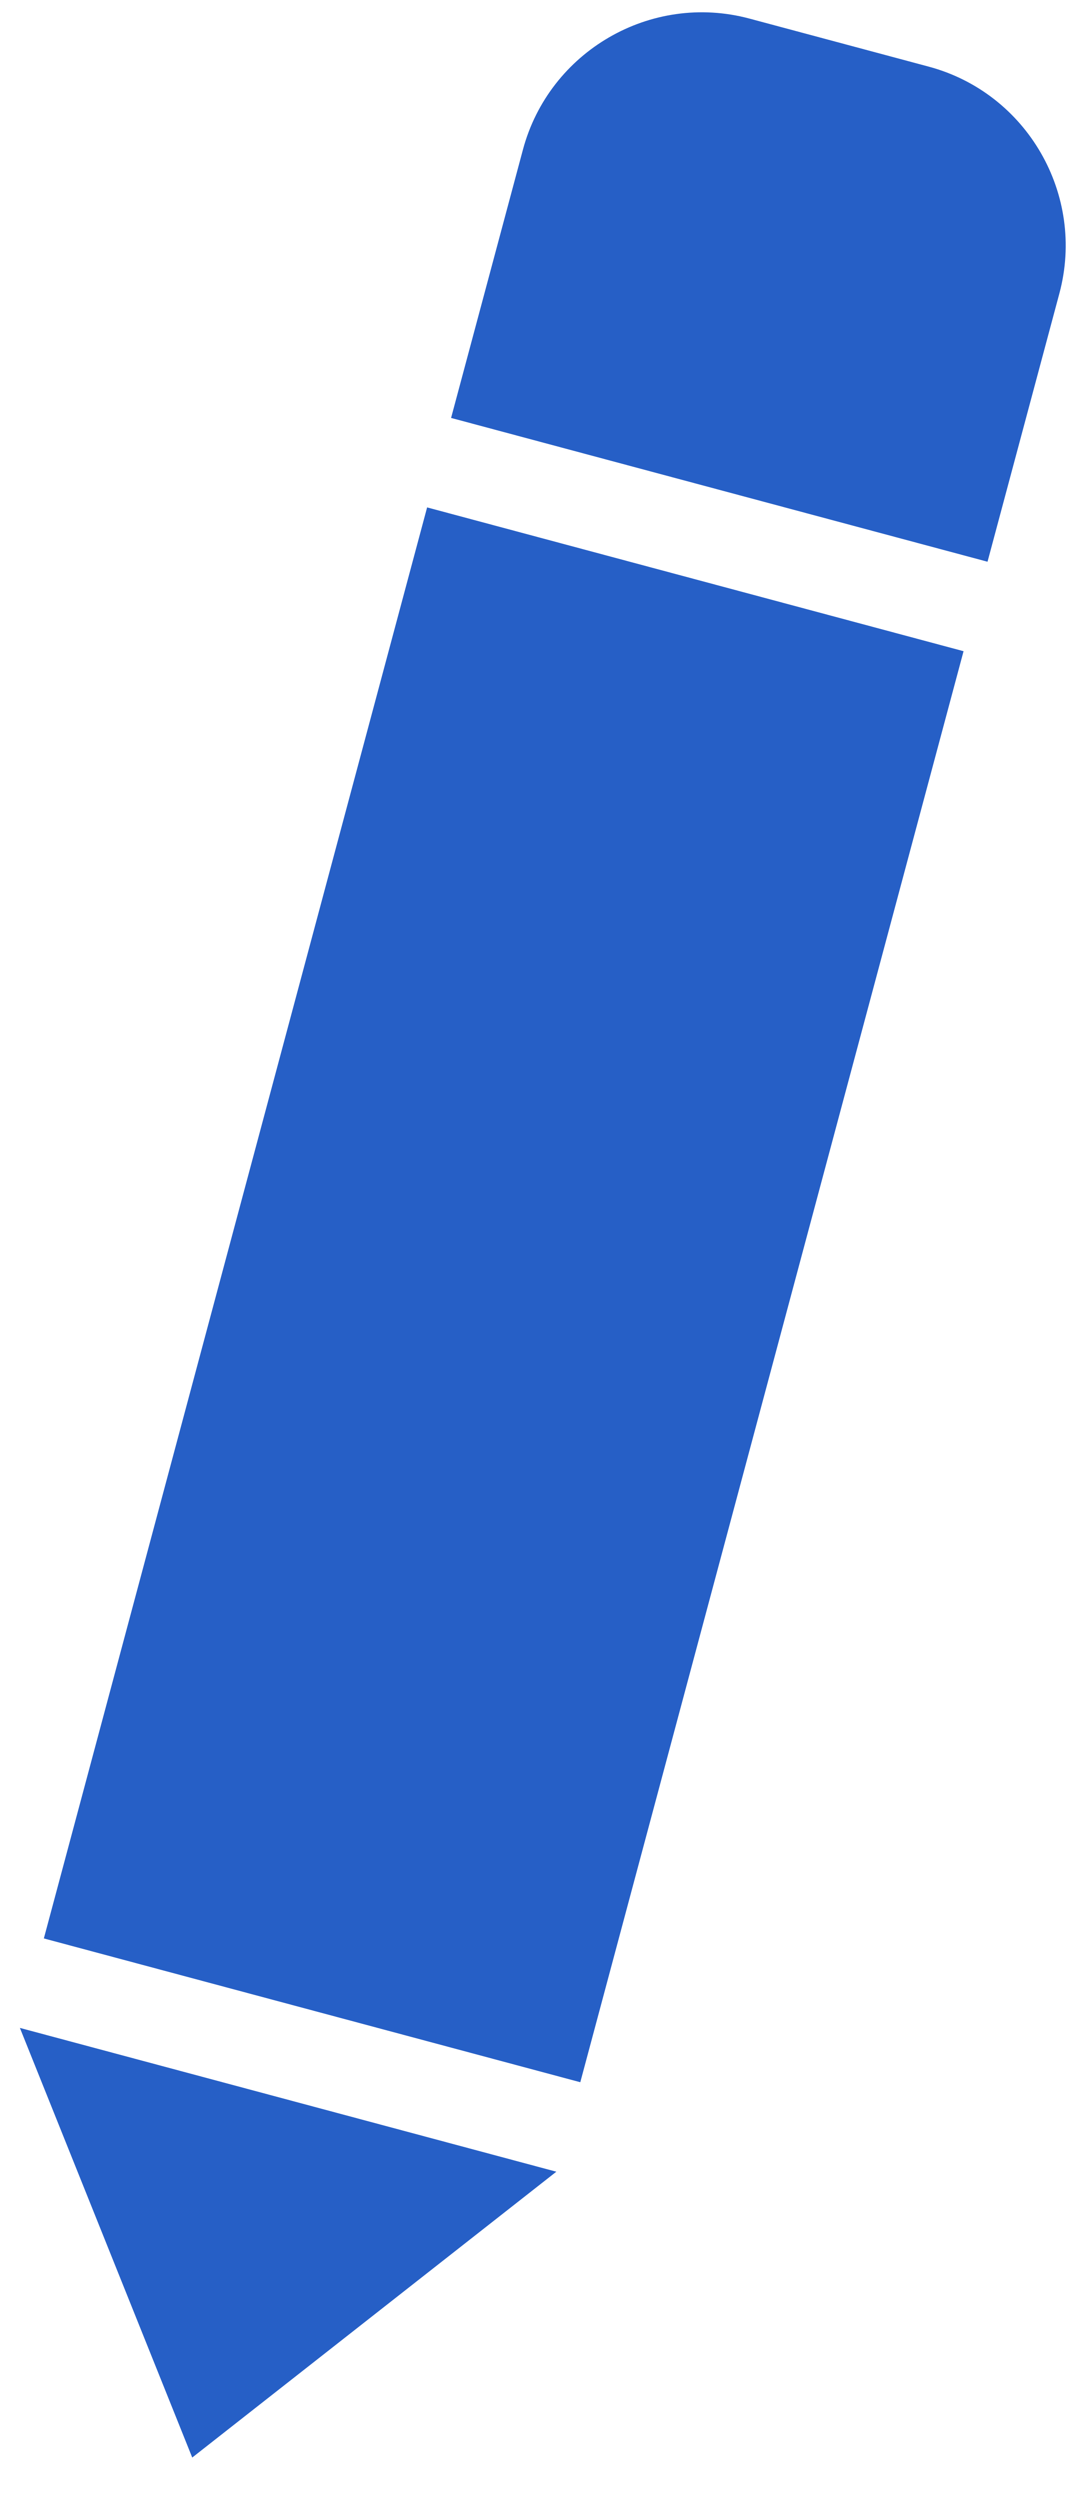 <?xml version="1.0" encoding="UTF-8"?>
<svg width="9px" height="21px" viewBox="0 0 9 21" version="1.1" xmlns="http://www.w3.org/2000/svg" xmlns:xlink="http://www.w3.org/1999/xlink">
    <!-- Generator: Sketch 43.2 (39069) - http://www.bohemiancoding.com/sketch -->
    <title>pen</title>
    <desc>Created with Sketch.</desc>
    <defs></defs>
    <g id="Welcome" stroke="none" stroke-width="1" fill="none" fill-rule="evenodd">
        <g id="Review/Comment" transform="translate(-111, -152)" fill-rule="nonzero" fill="#265FC6">
            <path d="M117.667,169.111 L117.667,156.667 L113,156.667 L113,169.111 L117.667,169.111 L117.667,169.111 Z M117.667,169.889 L115.333,173 L113,169.889 L117.667,169.889 L117.667,169.889 Z M117.667,155.889 L117.667,153.556 C117.667,152.697 116.968,152 116.113,152 L114.554,152 C113.696,152 113,152.701 113,153.556 L113,155.889 L117.667,155.889 L117.667,155.889 Z" id="pen" transform="translate(115.333, 162.5) rotate(-345) translate(-115.333, -162.5) "></path>
        </g>
    </g>
</svg>